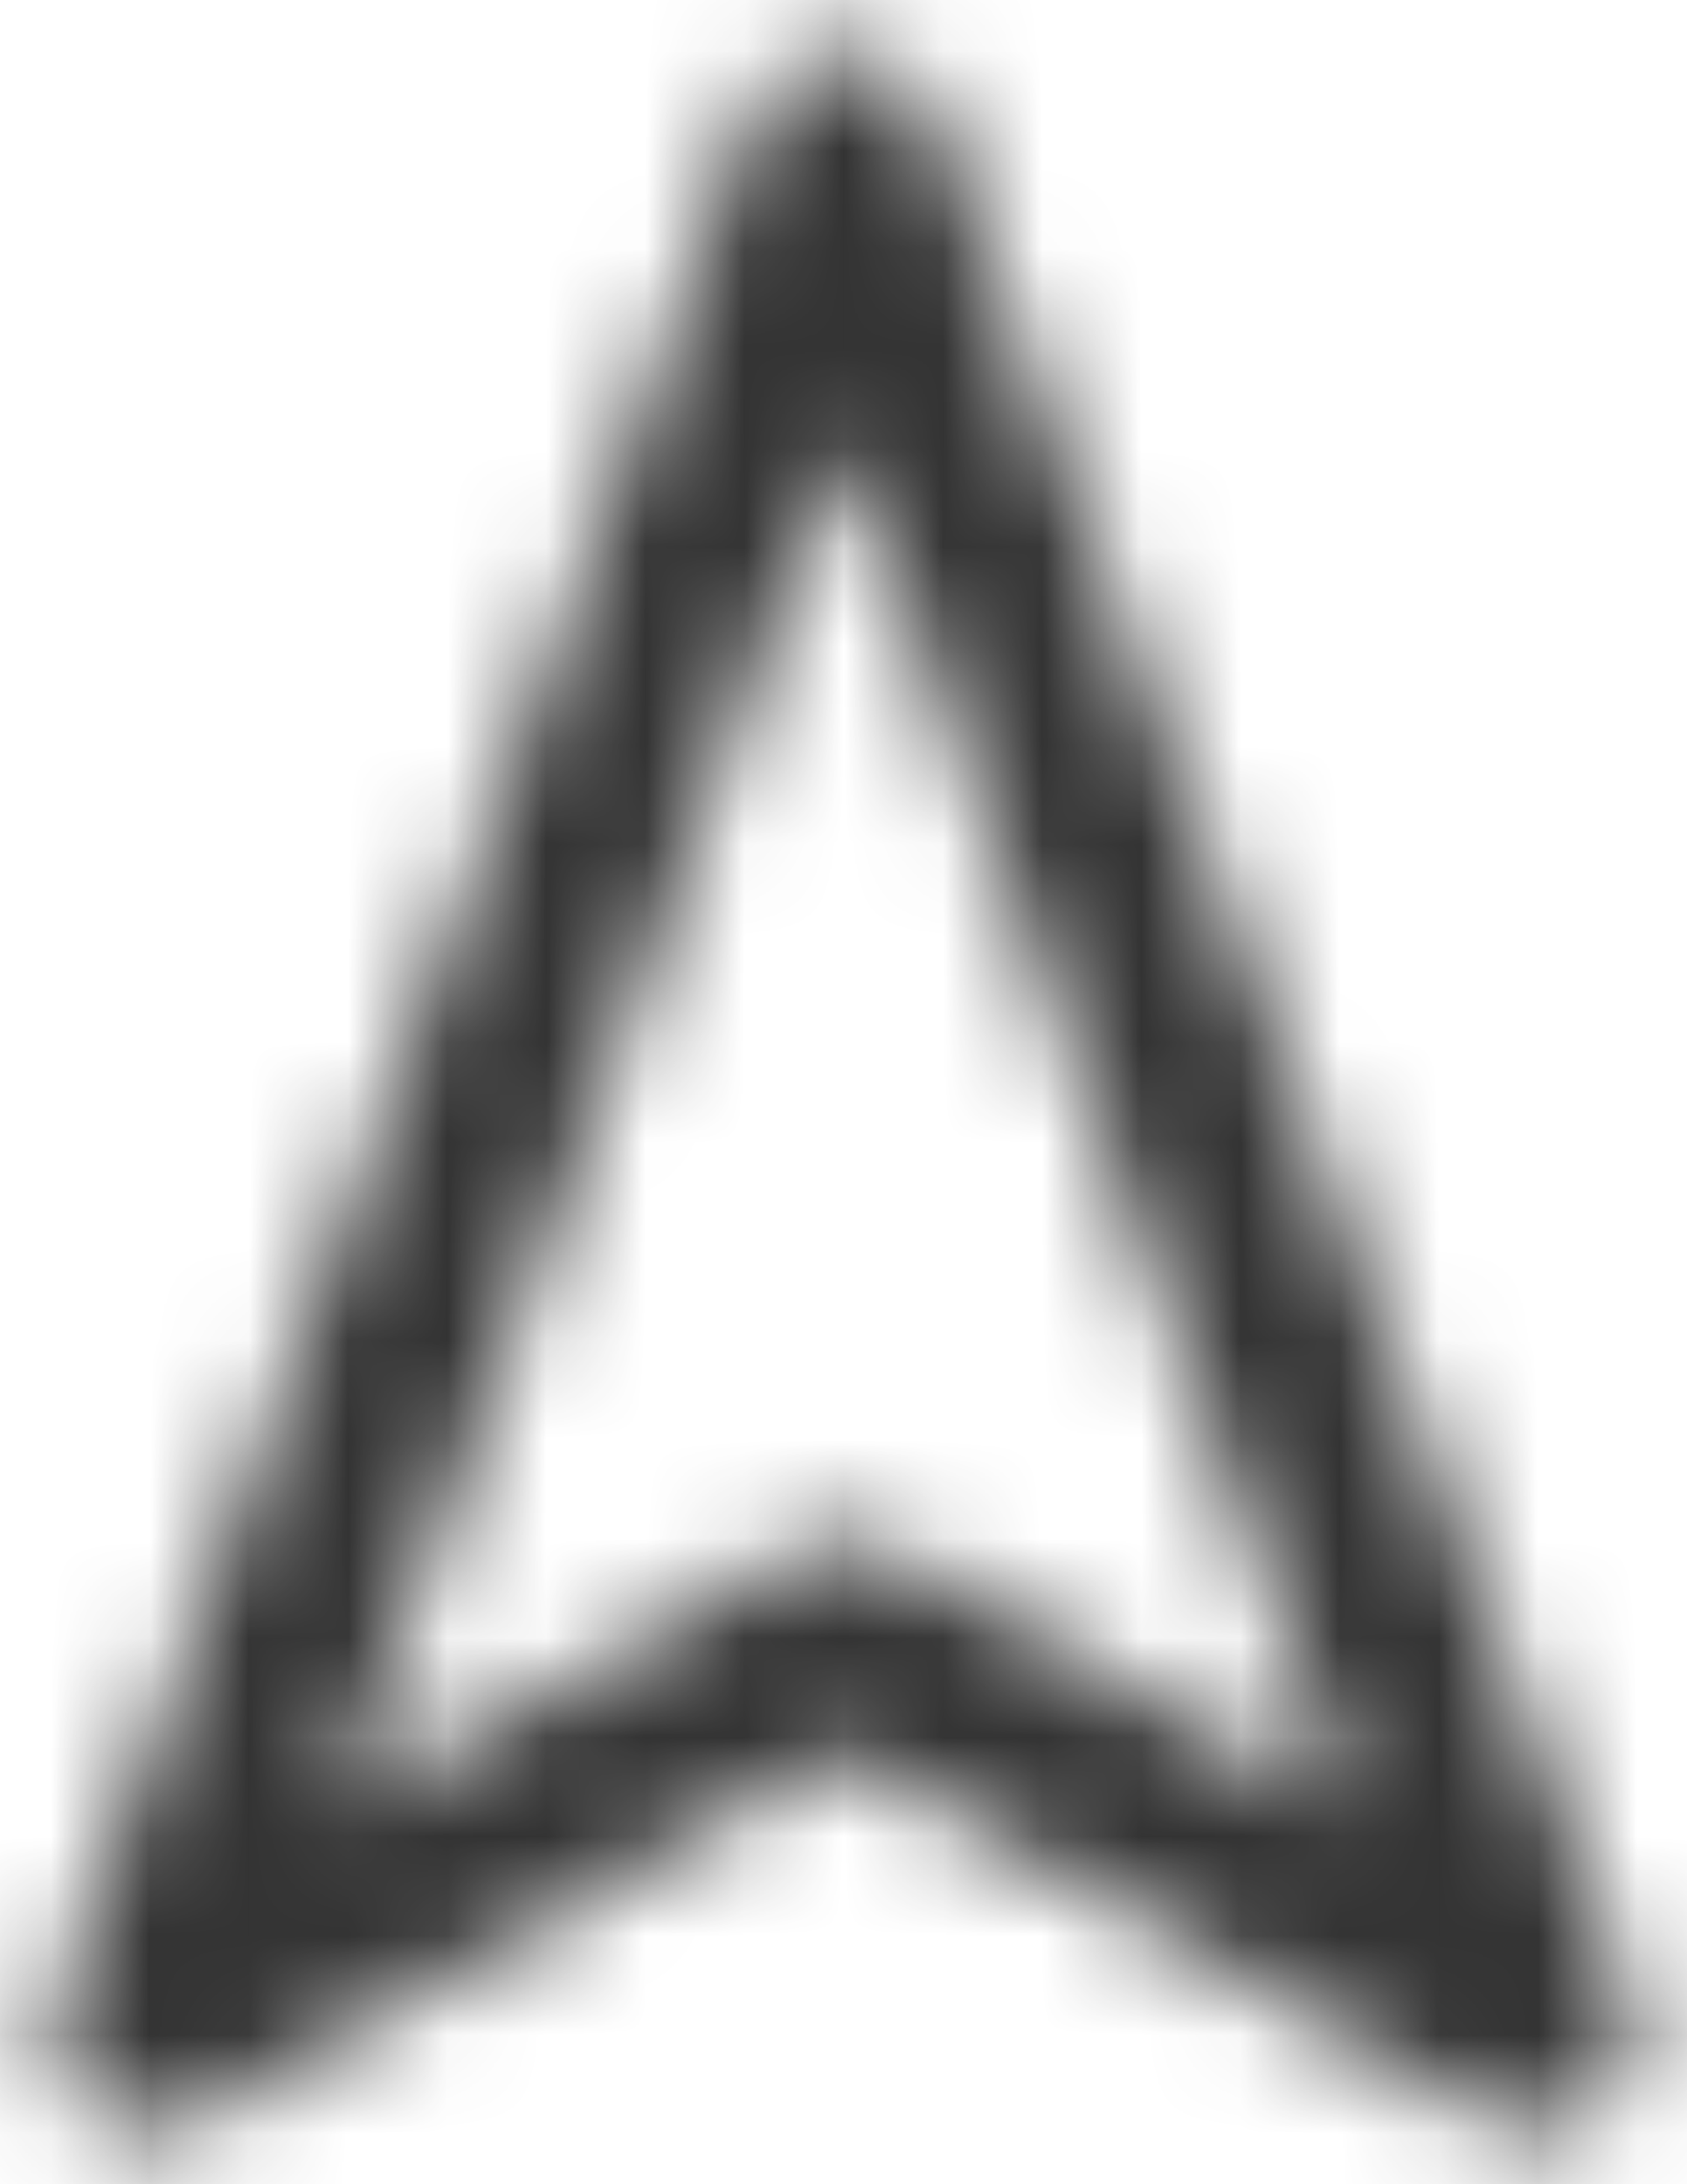 <svg width="17" height="22" viewBox="0 0 17 22" fill="none" xmlns="http://www.w3.org/2000/svg">
<mask id="mask0_0_13585" style="mask-type:alpha" maskUnits="userSpaceOnUse" x="0" y="0" width="17" height="22">
<path fill-rule="evenodd" clip-rule="evenodd" d="M15.497 21.5C15.321 21.5 15.149 21.453 14.997 21.365L8.497 17.652L1.997 21.368C1.845 21.455 1.672 21.501 1.497 21.5C1.167 21.497 0.859 21.334 0.672 21.062C0.486 20.796 0.444 20.454 0.56 20.151L7.56 1.151C7.705 0.758 8.079 0.498 8.498 0.498C8.917 0.498 9.291 0.758 9.436 1.151L16.436 20.151C16.551 20.455 16.509 20.796 16.323 21.062C16.136 21.334 15.827 21.498 15.497 21.5ZM8.497 4.392L3.388 18.27L8.004 15.632C8.312 15.456 8.689 15.456 8.997 15.632L13.613 18.27L8.497 4.392Z" fill="white"/>
</mask>
<g mask="url(#mask0_0_13585)">
<rect x="-3.5" y="-1.5" width="24" height="24" fill="#333333"/>
</g>
</svg>
